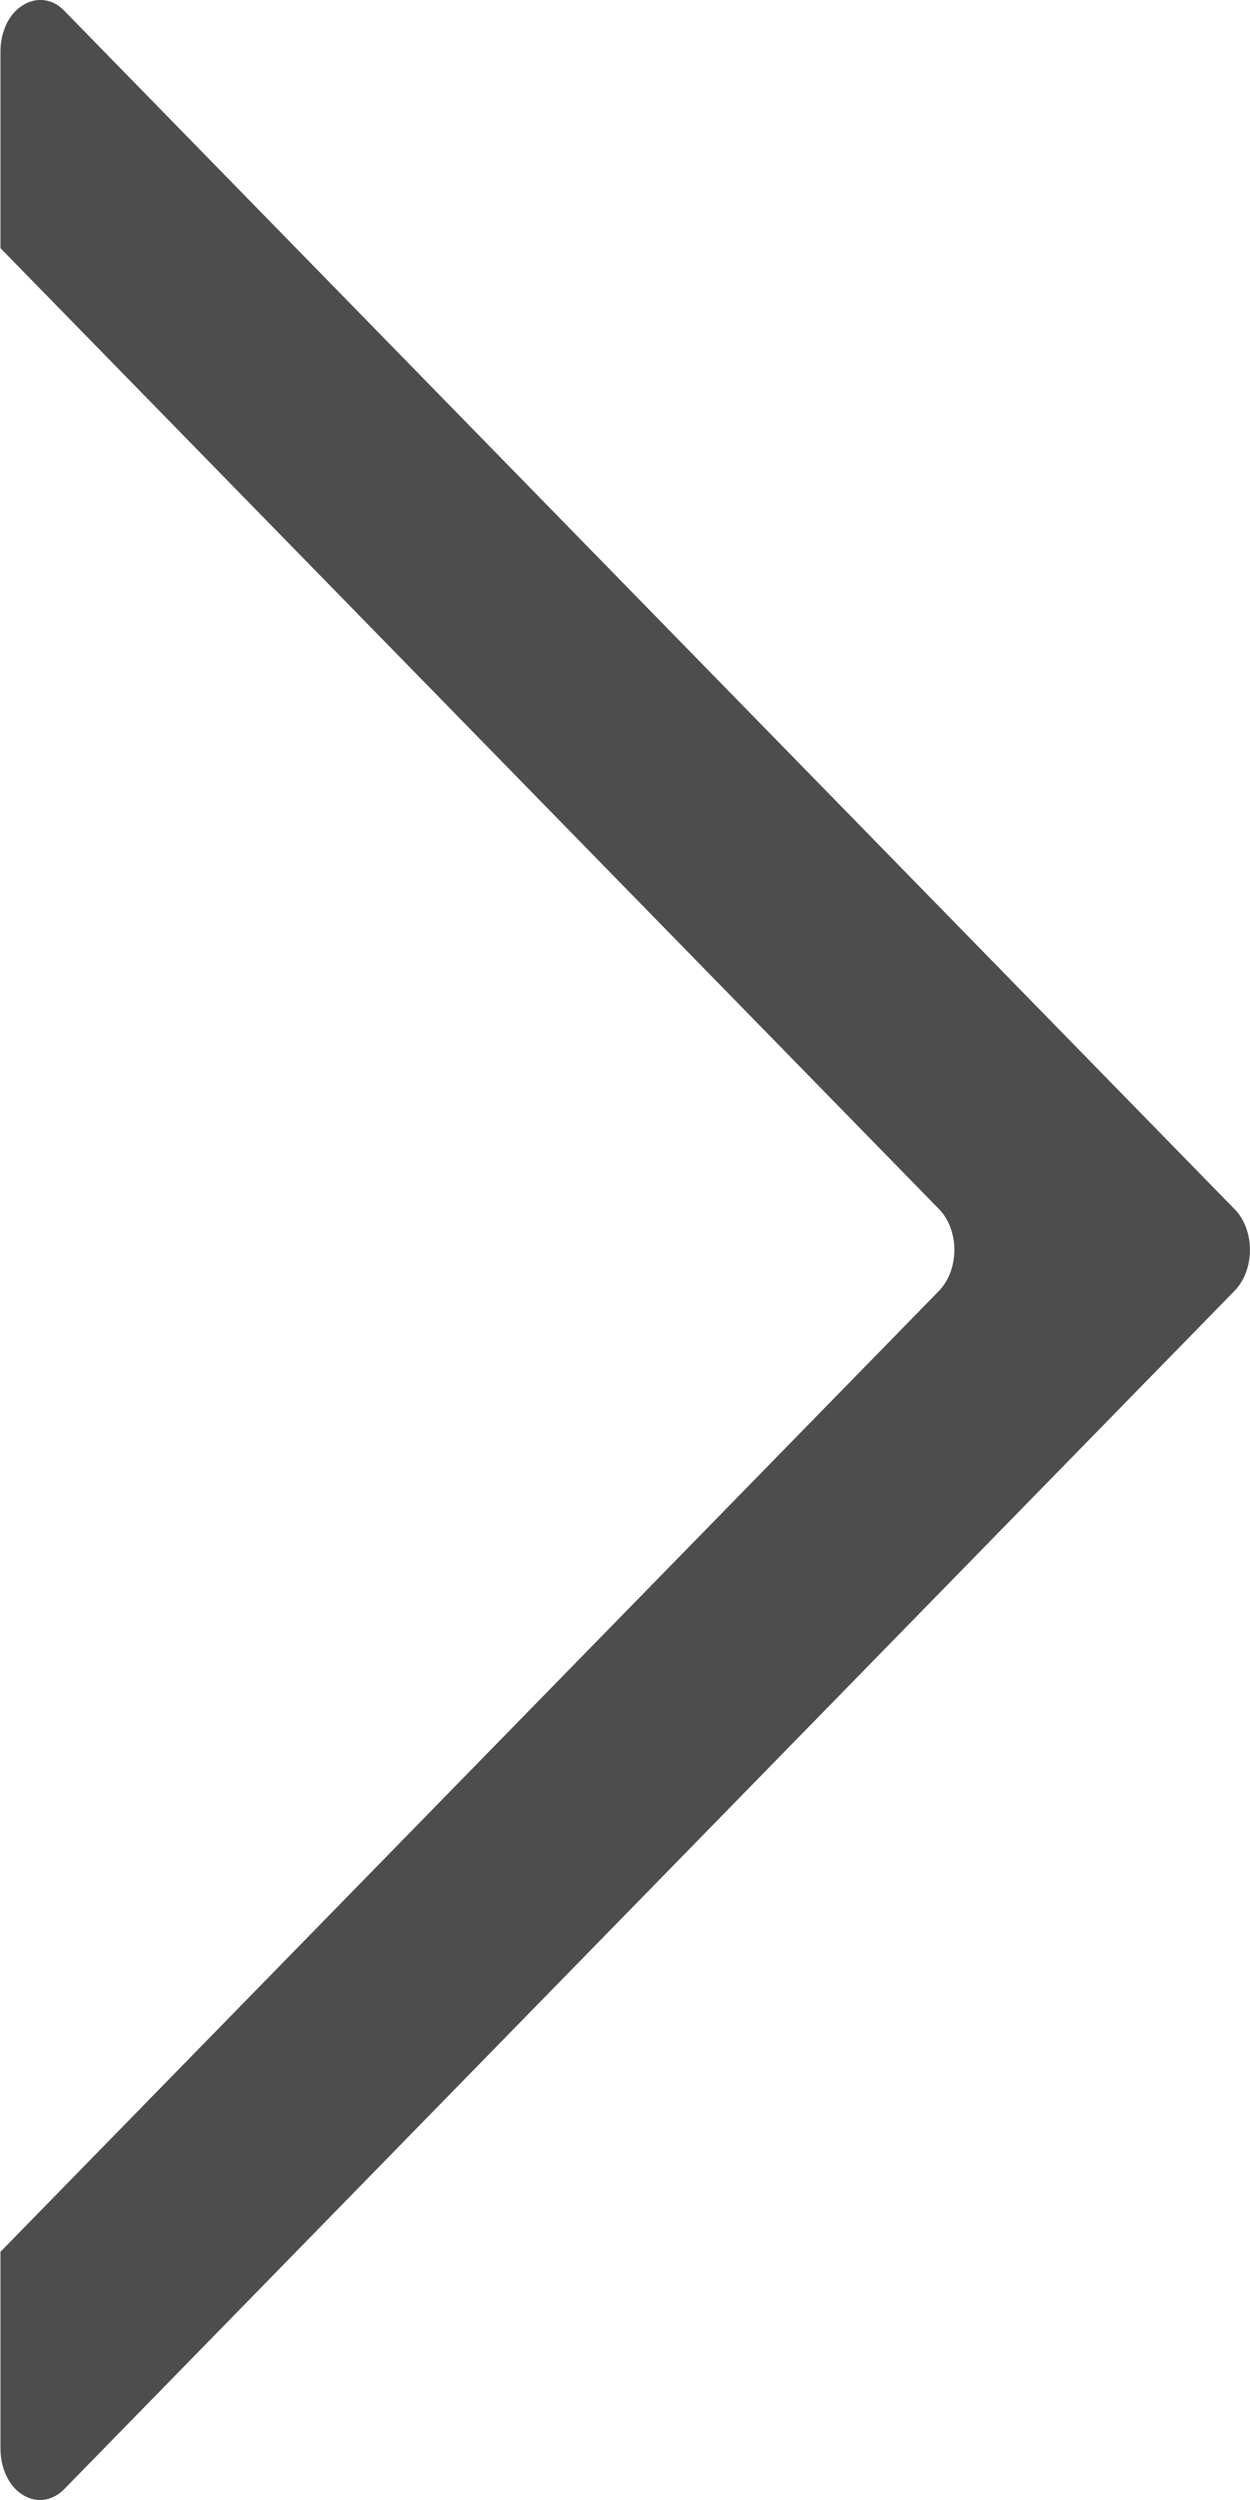 <?xml version="1.0" encoding="UTF-8" standalone="no"?>
<!-- Created with Inkscape (http://www.inkscape.org/) -->

<svg
   xmlns:dc="http://purl.org/dc/elements/1.1/"
   xmlns:cc="http://creativecommons.org/ns#"
   xmlns:rdf="http://www.w3.org/1999/02/22-rdf-syntax-ns#"
   xmlns:svg="http://www.w3.org/2000/svg"
   xmlns="http://www.w3.org/2000/svg"
   version="1.1"
   width="16"
   height="32"
   id="svg2985"
   xml:space="preserve"><defs
     id="defs2989"><clipPath
       id="clipPath2999"><path
         d="m 0,17.174 26.475,0 L 26.475,0 0,0 0,17.174 z"
         id="path3001" /></clipPath></defs><g
     transform="matrix(1.25,0,0,-1.25,-5.813,26.188)"
     id="g2993"
     style="fill:#4d4d4d"><g
       transform="matrix(0,0.967,-0.745,0,17.45,-4.65)"
       id="g2995"
       style="fill:#4d4d4d"><g
         clip-path="url(#clipPath2999)"
         id="g2997"
         style="fill:#4d4d4d"><g
           transform="translate(25.932,17.174)"
           id="g3003"
           style="fill:#4d4d4d"><path
             d="m 0,0 -2.086,0 -10.182,-12.908 c -0.103,-0.127 -0.261,-0.203 -0.425,-0.203 -0.168,0 -0.323,0.076 -0.428,0.203 L -23.303,0 -25.389,0 c -0.209,0 -0.4,-0.118 -0.488,-0.306 -0.092,-0.187 -0.066,-0.411 0.061,-0.571 l 12.695,-16.093 c 0.105,-0.128 0.26,-0.204 0.428,-0.204 0.164,0 0.322,0.076 0.425,0.204 L 0.428,-0.877 c 0.129,0.16 0.15,0.384 0.058,0.571 C 0.398,-0.118 0.207,0 0,0"
             id="path3005"
             style="fill:#4d4d4d;fill-opacity:1;fill-rule:nonzero;stroke:none" /></g></g></g></g></svg>